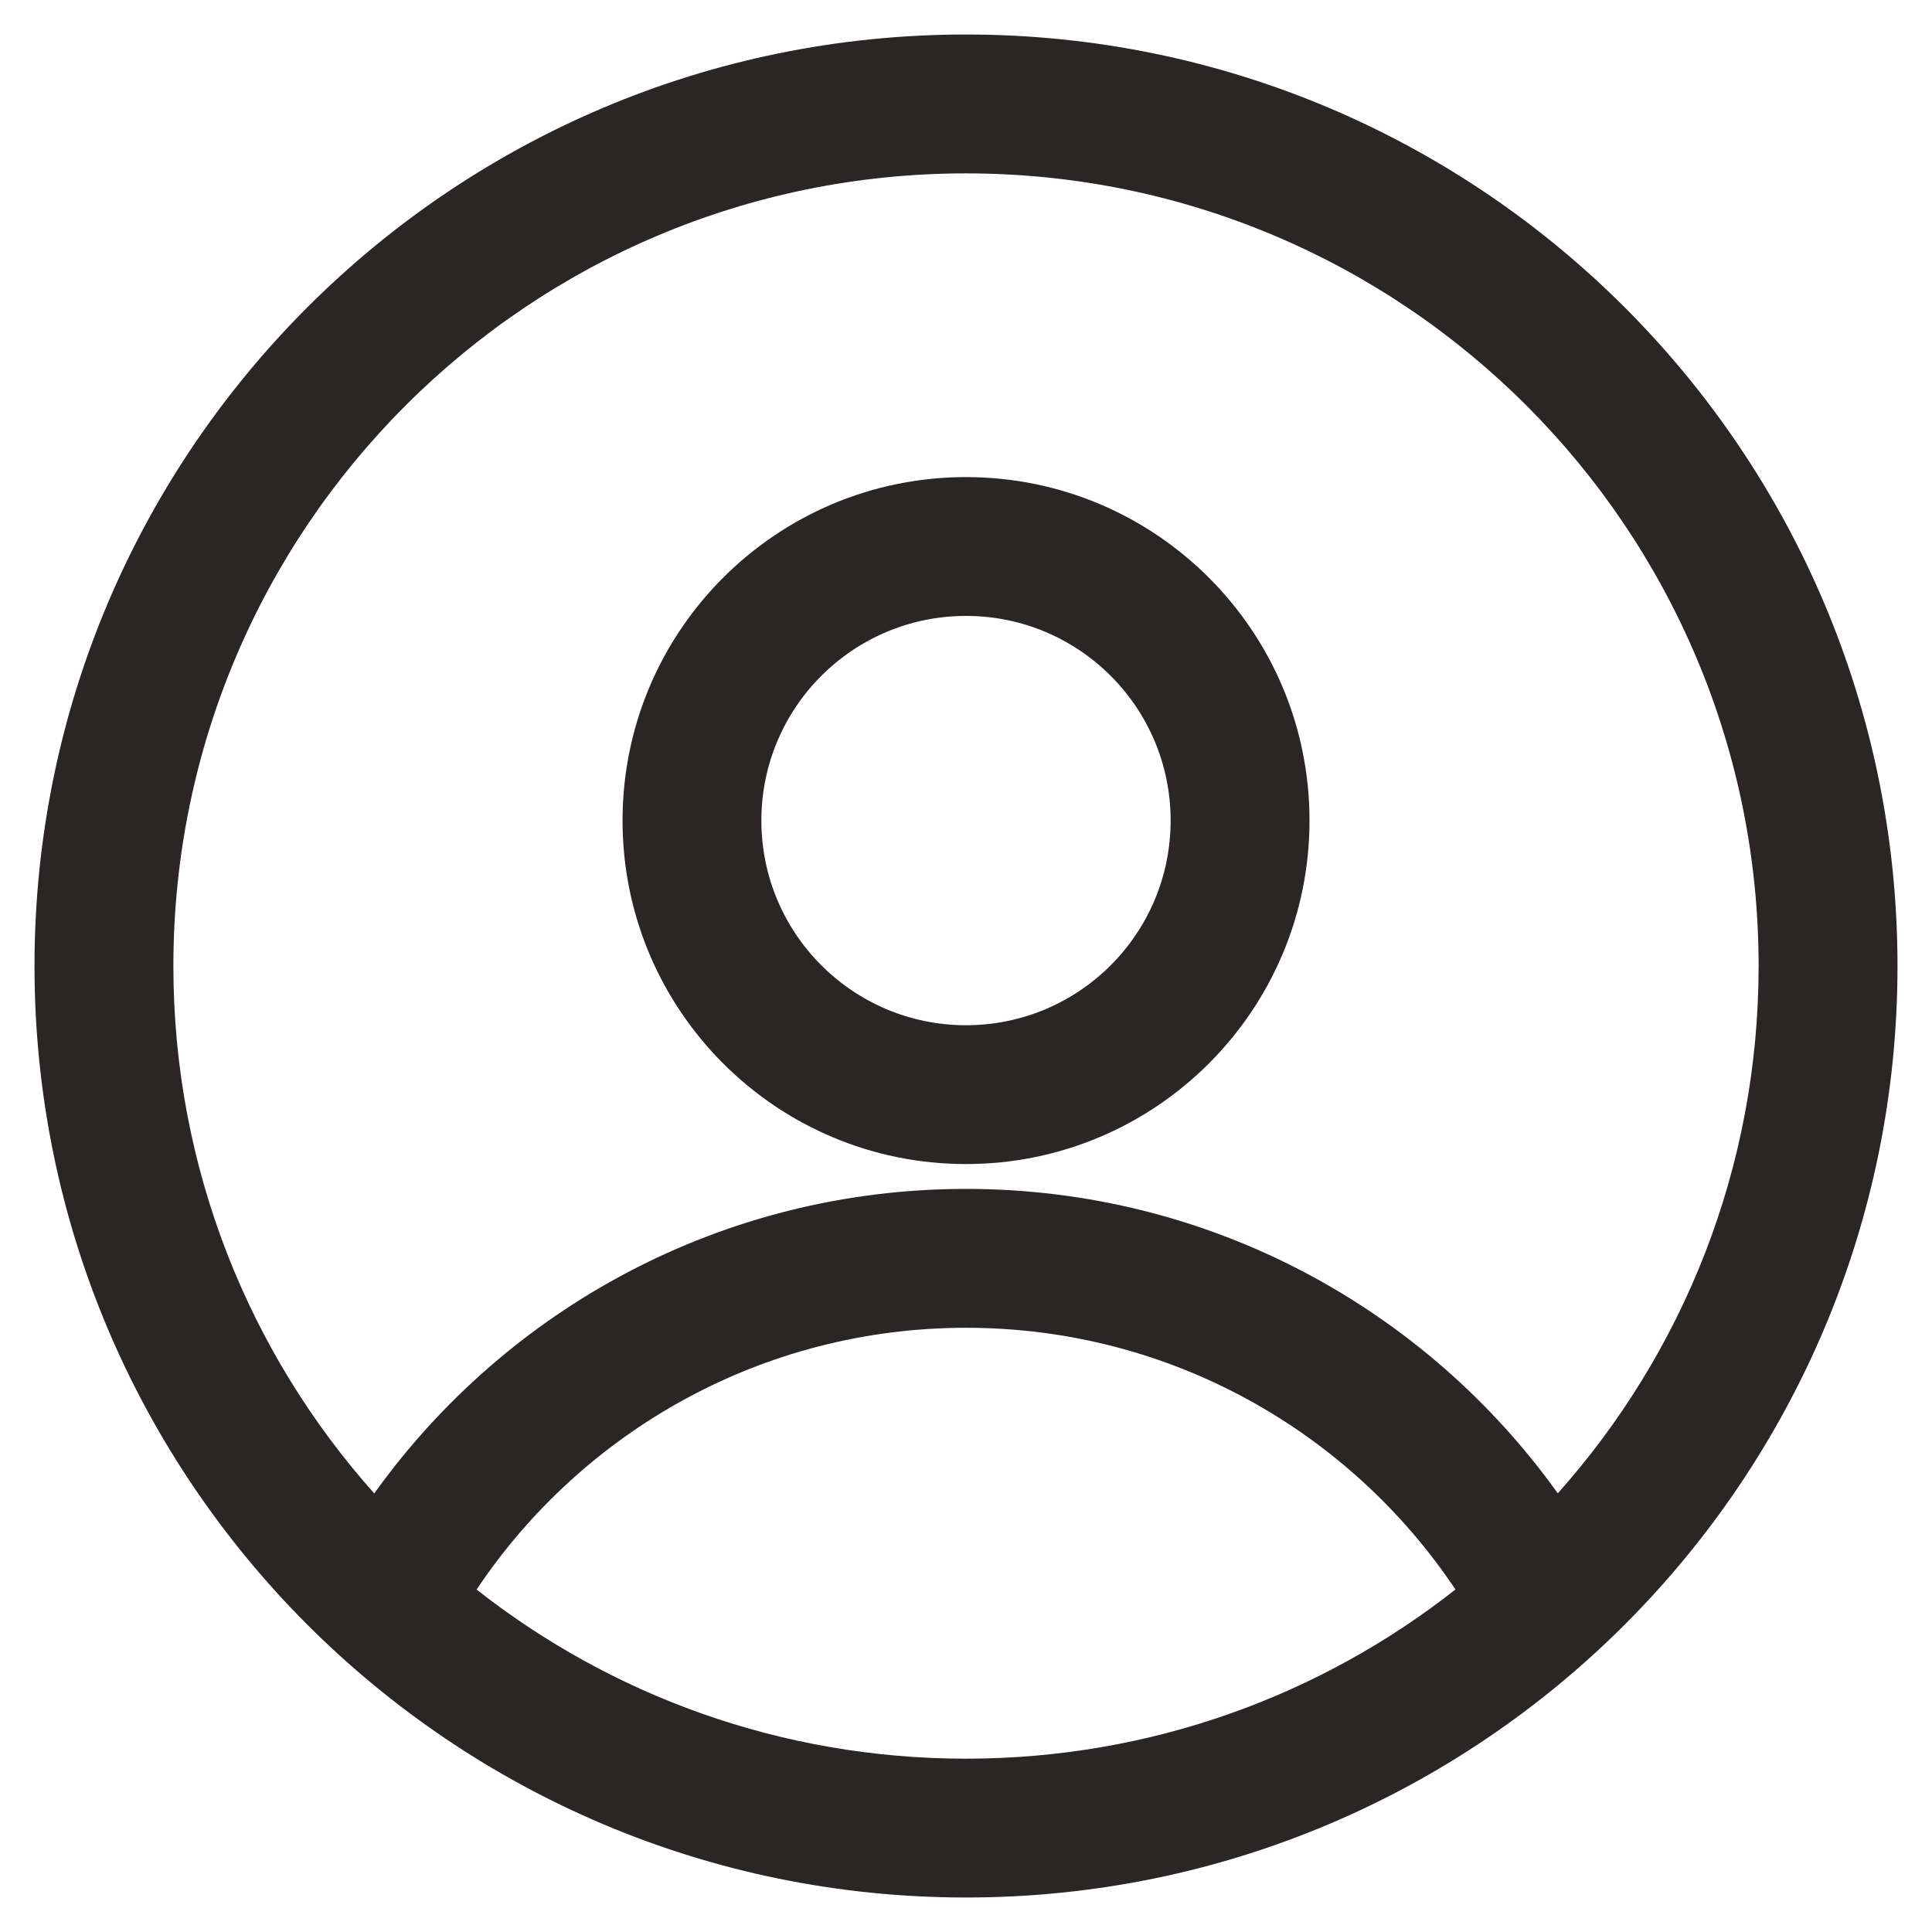 <svg width="35" height="35" viewBox="0 0 35 35" fill="none" xmlns="http://www.w3.org/2000/svg">
<path fill-rule="evenodd" clip-rule="evenodd" d="M0.625 17.5C0.625 8.18 8.18 0.625 17.5 0.625C26.82 0.625 34.375 8.18 34.375 17.5C34.375 26.82 26.82 34.375 17.5 34.375C8.18 34.375 0.625 26.82 0.625 17.5ZM17.5 3.141C9.57 3.141 3.141 9.57 3.141 17.5C3.141 21.169 4.516 24.517 6.78 27.055C9.169 23.717 13.08 21.538 17.501 21.538C21.922 21.538 25.832 23.716 28.221 27.053C30.484 24.515 31.859 21.168 31.859 17.5C31.859 9.57 25.43 3.141 17.5 3.141ZM26.367 28.795C24.454 25.934 21.197 24.054 17.501 24.054C13.805 24.054 10.547 25.935 8.634 28.796C11.075 30.715 14.154 31.86 17.5 31.86C20.847 31.86 23.926 30.715 26.367 28.795ZM11.278 14.865C11.278 11.429 14.064 8.643 17.5 8.643C20.937 8.643 23.723 11.429 23.723 14.865C23.723 18.302 20.937 21.088 17.5 21.088C14.064 21.088 11.278 18.302 11.278 14.865ZM17.5 11.158C15.453 11.158 13.793 12.818 13.793 14.865C13.793 16.913 15.453 18.573 17.5 18.573C19.548 18.573 21.207 16.913 21.207 14.865C21.207 12.818 19.548 11.158 17.5 11.158Z" fill="#2B2626"/>
</svg>
